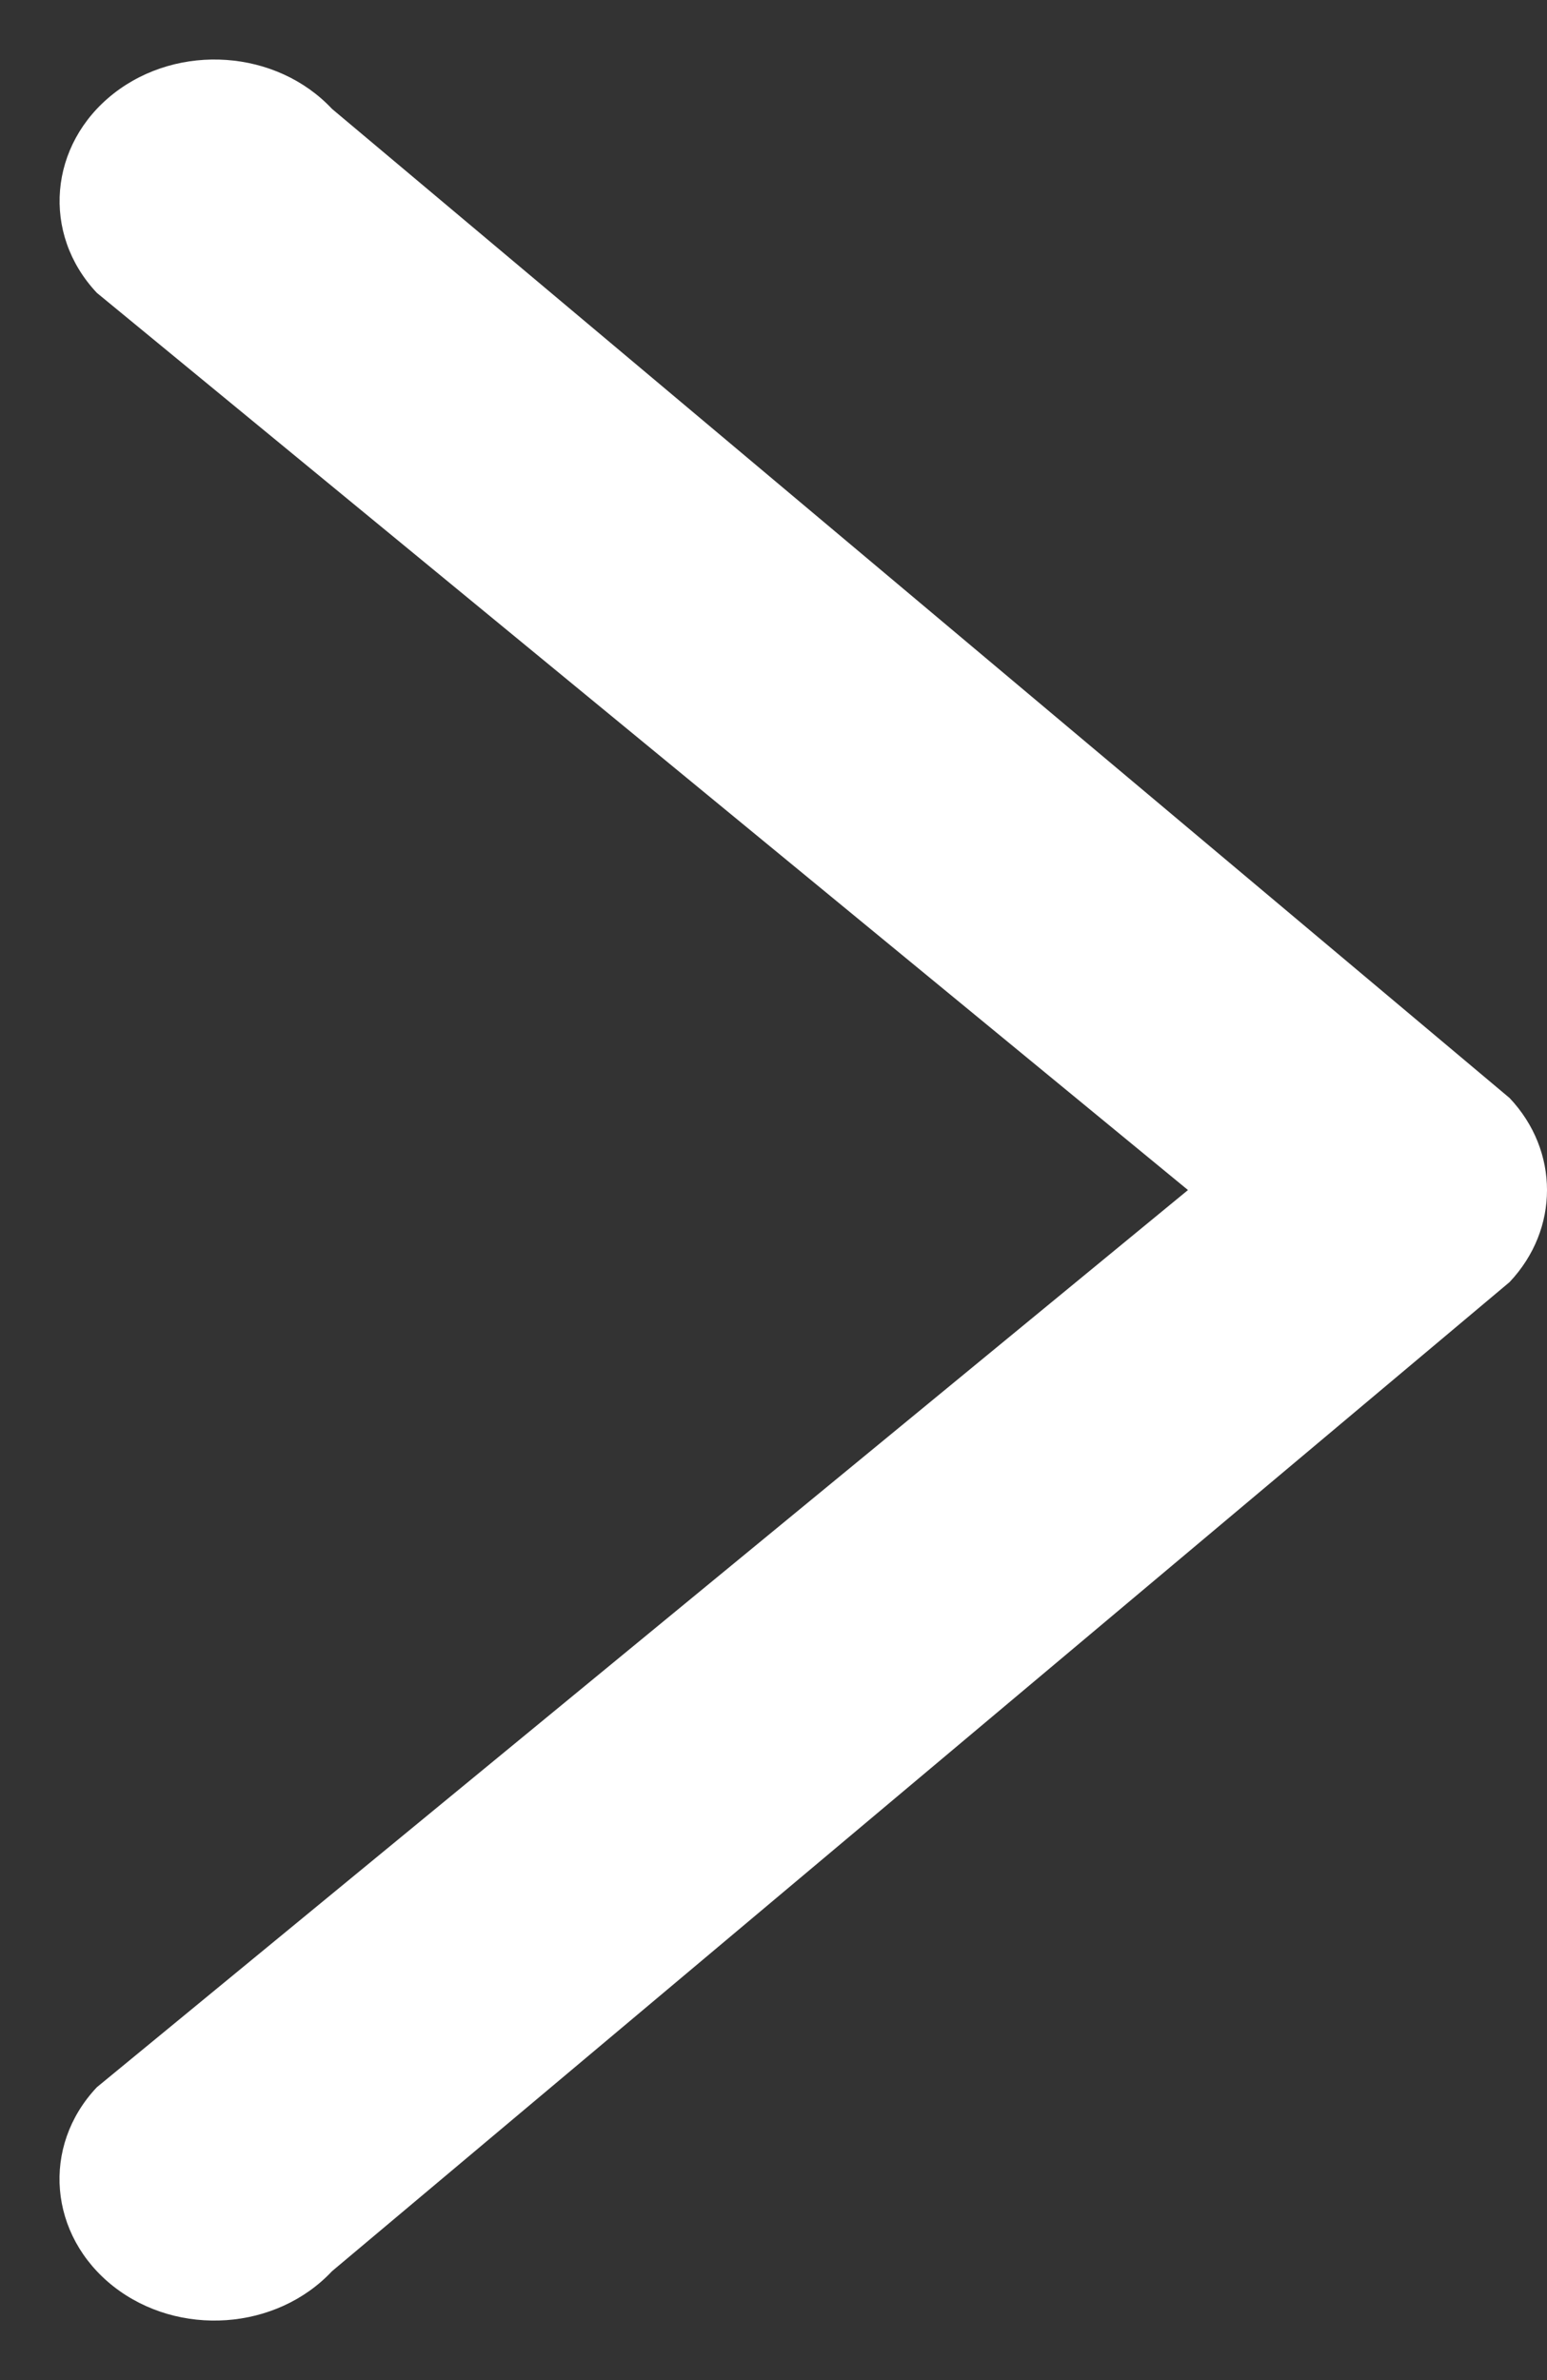 <?xml version="1.0" encoding="UTF-8"?>
<svg width="13px" height="20px" viewBox="0 0 13 20" version="1.1" xmlns="http://www.w3.org/2000/svg" xmlns:xlink="http://www.w3.org/1999/xlink">
    <rect x="0" y="0" width="13" height="20" fill="#333333" stroke="none"/>
    <!-- Generator: Sketch 46.2 (44496) - http://www.bohemiancoding.com/sketch -->
    <title>Mask</title>
    <desc>Created with Sketch.</desc>
    <defs>
        <path d="M5.977,15.936 L-2.335,6.04 C-2.833,5.573 -2.891,4.751 -2.464,4.205 C-2.036,3.66 -1.286,3.596 -0.789,4.064 L6.75,13.233 L14.289,4.064 C14.786,3.595 15.535,3.659 15.964,4.205 C16.391,4.751 16.333,5.573 15.835,6.04 L7.523,15.936 C7.3,16.146 7.025,16.25 6.75,16.25 C6.475,16.25 6.2,16.146 5.977,15.936 Z" id="path-1"></path>
    </defs>
    <g id="01-Desktop" stroke="none" stroke-width="1" fill="none" fill-rule="evenodd">
        <g id="02A_Jog_Home-Page" transform="translate(-889, -604)">
            <g id="Icon/Arrow-Right-Symbol" transform="translate(889, 604)">
                <mask id="mask-2" fill="white">
                    <use xlink:href="#path-1"></use>
                </mask>
                <use id="Mask" fill="#FFFFFF" transform="translate(6.75, 10) scale(-1, 1) rotate(90) translate(-6.75, -10) " xlink:href="#path-1"></use>
            </g>
        </g>
    </g>
</svg>